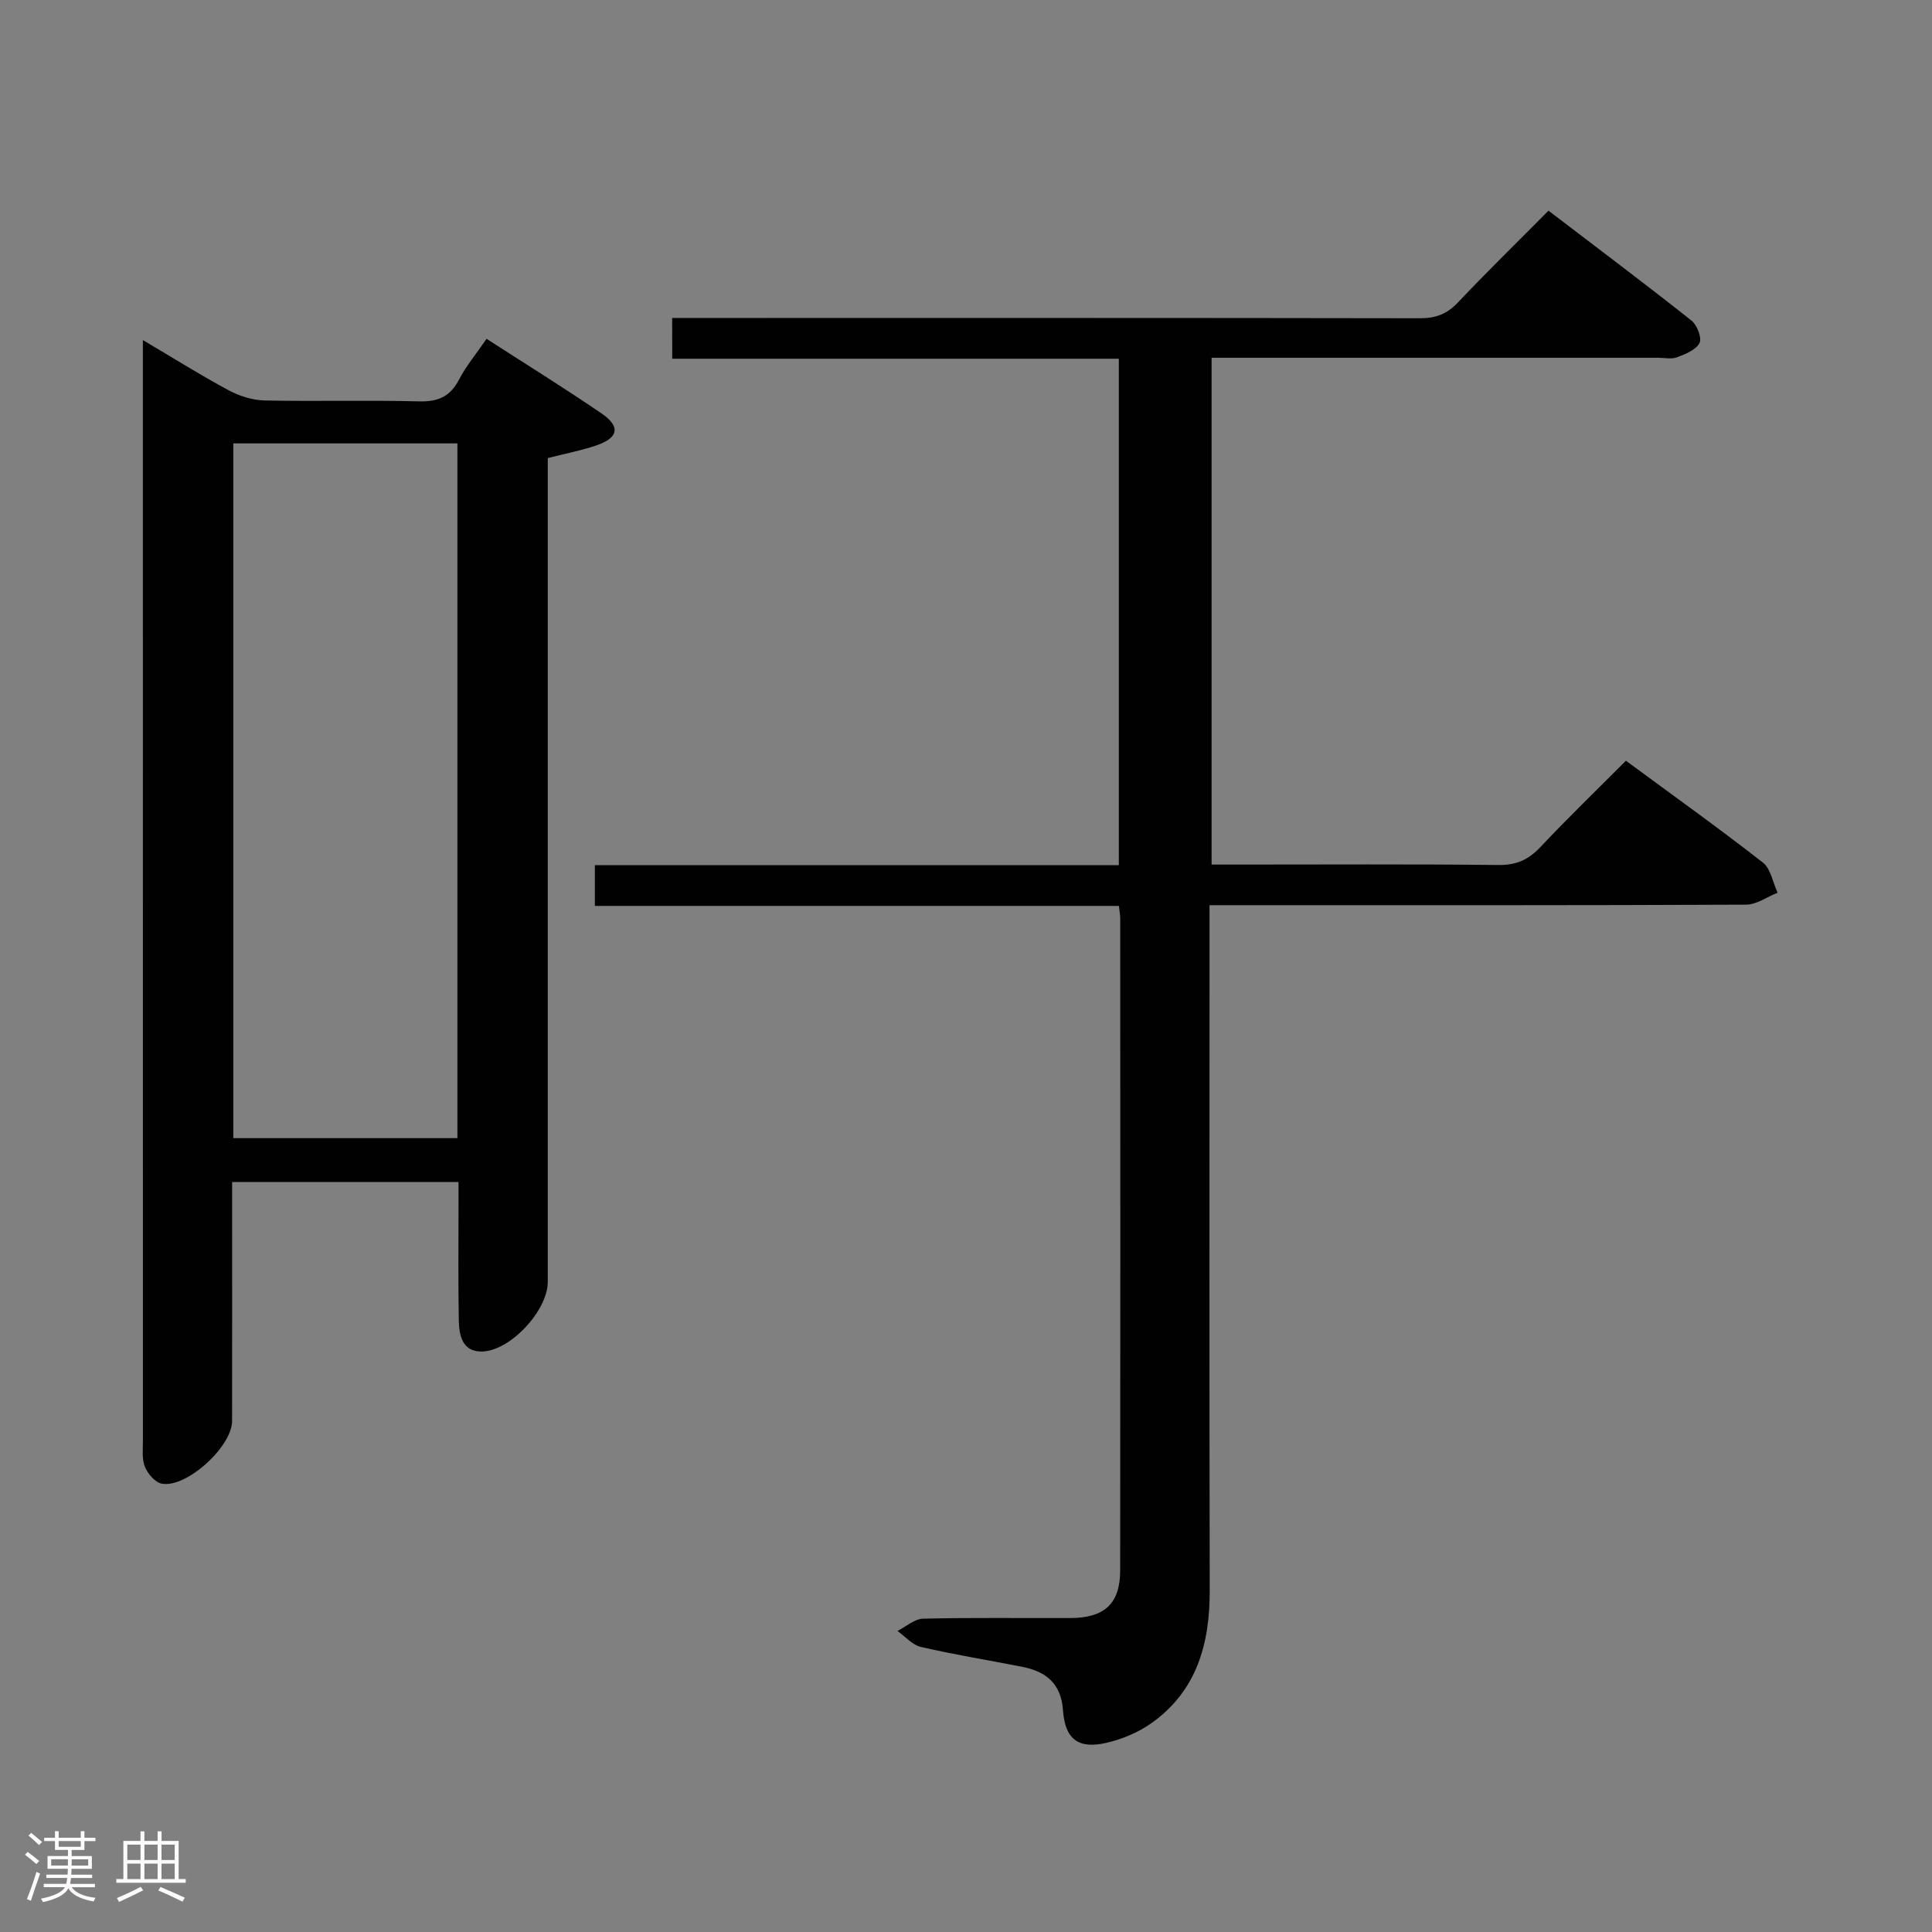 <svg enable-background="new 0 0 400 400" viewBox="0 0 400 400" xmlns="http://www.w3.org/2000/svg"><rect x="0" y="0" width="400" height="400" fill="#808080" stroke="none"/><path d="m5.17 384 .55-.58c.85.61 1.65 1.24 2.4 1.87l-.59.64c-.83-.73-1.62-1.38-2.36-1.93m1.22 9.53-.82-.34c.71-1.76 1.37-3.64 1.98-5.63.24.13.5.25.76.36-.6 1.67-1.24 3.54-1.92 5.61m-.5-13.5.57-.54c.56.44 1.31 1.06 2.26 1.87l-.64.64c-.68-.66-1.41-1.32-2.19-1.97m3.25.46h2.24v-1.36h.77v1.36h4.57v-1.36h.76v1.36h2.28v.69h-2.28v1.84h-2.64v1.26h4.18v2.64h-4.21c0 .45-.02.86-.05 1.21h4.32v.69h-4.38c-.04.34-.1.75-.19 1.22h5.15v.69h-4.82c.87 1.19 2.51 1.92 4.93 2.19-.17.31-.3.57-.37.76-2.77-.49-4.52-1.41-5.26-2.76-.56 1.26-2.3 2.23-5.24 2.9-.12-.24-.26-.48-.43-.72 2.73-.55 4.38-1.34 4.96-2.38h-4.38v-.69h4.65c.1-.38.17-.79.21-1.22h-4.32v-.69h4.4c.03-.34.05-.75.05-1.21h-4.2v-2.64h4.23v-1.26h-2.69v-1.84h-2.24zm1.46 4.46v1.29h3.45c.01-.4.02-.57.01-.53v-.32-.45h-3.46zm1.55-2.59h4.57v-1.19h-4.57zm6.11 2.59h-3.42v.77c-.02.19-.01.37-.02.53h3.44z" fill="#fcfafa"/><path d="m32.63 379.16h.82v1.98h3.54v7.89h1.46v.78h-14.37v-.78h1.46v-7.89h3.54v-1.98h.82v1.98h2.73zm-3.49 11.48.5.73c-1.61.82-3.28 1.63-5 2.41-.13-.27-.28-.55-.44-.82 1.75-.72 3.4-1.49 4.94-2.32m-2.78-5.55h2.73v-3.18h-2.73zm0 3.95h2.73v-3.2h-2.73zm3.54-3.95h2.73v-3.18h-2.73zm0 3.95h2.73v-3.2h-2.73zm7.89 4.68c-1.84-.92-3.51-1.7-5.02-2.32l.45-.73c1.89.8 3.57 1.55 5.04 2.23zm-1.62-11.81h-2.73v3.18h2.73zm-2.73 7.13h2.73v-3.2h-2.73z" fill="#fcfafa"/><g fill="#010102"><path d="m139.16 65.83h6.34c49.49 0 98.99-.03 148.48.06 3.25.01 5.59-.86 7.84-3.24 5.95-6.29 12.15-12.35 18.78-19.03 9.95 7.59 19.86 15.04 29.58 22.73 1.17.92 2.22 3.61 1.69 4.65-.72 1.43-2.91 2.31-4.65 2.97-1.17.44-2.63.1-3.97.1-28.83 0-57.66 0-86.49 0-1.82 0-3.65 0-5.91 0v104.93h5.39c18 0 36-.11 53.99.09 3.68.04 6.2-1.07 8.67-3.69 5.69-6.04 11.66-11.81 17.73-17.9 9.7 7.15 19.17 13.92 28.34 21.07 1.65 1.28 2.07 4.13 3.06 6.26-2.18.86-4.35 2.46-6.53 2.47-34.83.16-69.66.11-104.48.11-1.96 0-3.92 0-6.6 0v6.33c0 45.16-.06 90.32.04 135.48.03 11.07-2.64 20.85-12.07 27.54-2.75 1.95-6.14 3.36-9.44 4.1-5.79 1.3-8.46-.85-8.88-6.84-.38-5.46-3.52-7.96-8.42-8.92-7-1.38-14.06-2.52-21-4.12-1.77-.41-3.24-2.17-4.84-3.31 1.77-.89 3.52-2.5 5.31-2.54 10.16-.25 20.33-.09 30.49-.13 7.08-.03 10.3-2.98 10.31-9.86.05-44.99.03-89.99.01-134.98 0-.66-.13-1.32-.27-2.6-36.07 0-72.13 0-108.5 0 0-3.05 0-5.47 0-8.43h108.48c0-35.11 0-69.7 0-104.86-30.7 0-61.42 0-92.46 0-.02-2.97-.02-5.37-.02-8.44z"/><path d="m100.74 70.15c8.24 5.32 16.14 10.21 23.81 15.45 3.92 2.68 3.52 4.99-.89 6.55-3.11 1.09-6.38 1.7-10.25 2.69v6.14 164.43c0 5.95-7.88 14.46-13.81 14.41-3.92-.04-4.55-3.39-4.61-6.45-.14-7.66-.06-15.33-.06-22.99 0-1.79 0-3.58 0-5.66-15.75 0-30.99 0-46.87 0v5.52c0 14.66.01 29.32-.01 43.98-.01 5.3-9.49 13.95-14.59 12.95-1.37-.27-2.87-2.05-3.46-3.49-.65-1.6-.41-3.6-.41-5.43-.01-73.97-.01-147.94-.01-221.91 0-1.64 0-3.28 0-5.93 6.41 3.79 11.98 7.29 17.77 10.4 2.22 1.19 4.91 2.04 7.41 2.1 10.66.23 21.33-.09 31.98.19 3.98.11 6.49-1 8.33-4.57 1.44-2.77 3.5-5.22 5.67-8.38zm-52.44 165.49h46.4c0-48.1 0-95.84 0-143.84-15.6 0-30.97 0-46.4 0z"/></g></svg>